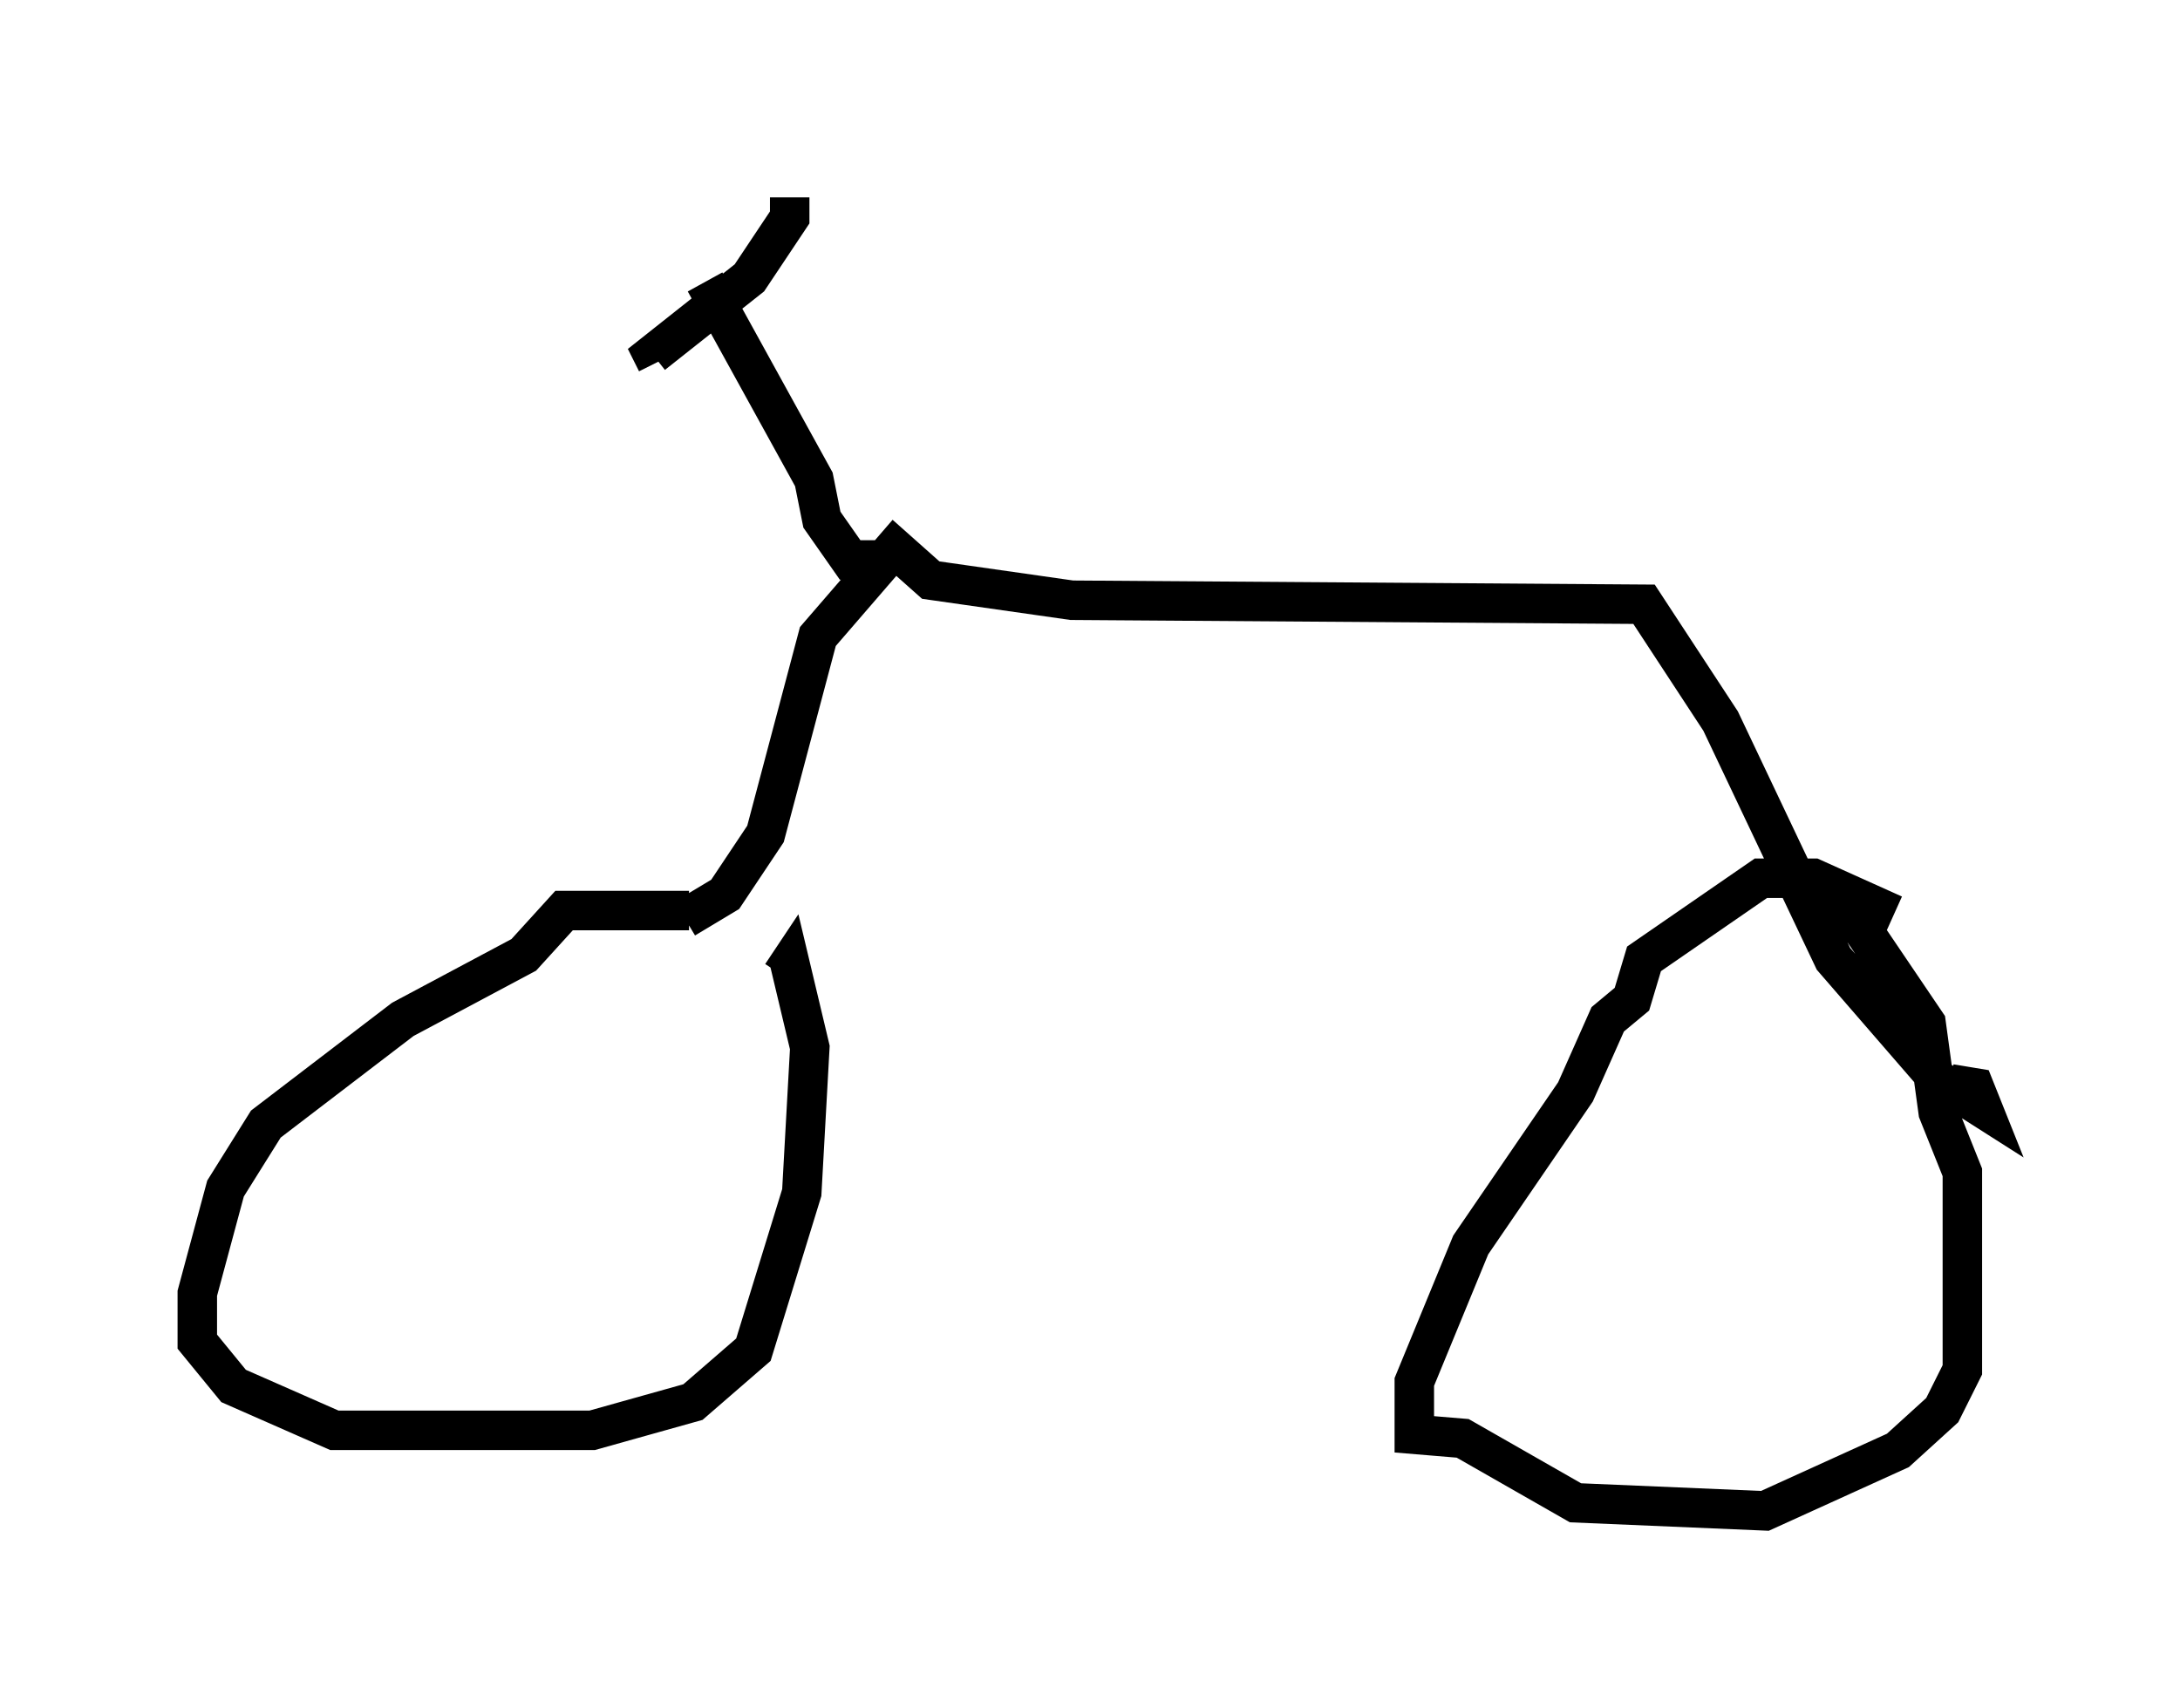 <?xml version="1.0" encoding="utf-8" ?>
<svg baseProfile="full" height="43.28" version="1.1" width="55.223" xmlns="http://www.w3.org/2000/svg" xmlns:ev="http://www.w3.org/2001/xml-events" xmlns:xlink="http://www.w3.org/1999/xlink"><defs /><rect fill="white" height="43.28" width="55.223" x="0" y="0" /><path d="M19.904, 25.111 m-2.45, -2.042 l-3.165, 0.0 -1.021, 1.123 l-3.063, 1.633 -3.471, 2.654 l-1.021, 1.633 -0.715, 2.654 l0.0, 1.225 0.919, 1.123 l2.552, 1.123 6.533, 0.0 l2.552, -0.715 1.531, -1.327 l1.225, -3.981 0.204, -3.675 l-0.51, -2.144 -0.204, 0.306 m28.175, -1.531 l-2.042, -0.919 -1.327, 0.0 l-2.96, 2.042 -0.306, 1.021 l-0.613, 0.51 -0.817, 1.838 l-2.654, 3.879 -1.429, 3.471 l0.0, 1.327 1.225, 0.102 l2.858, 1.633 4.798, 0.204 l3.369, -1.531 1.123, -1.021 l0.51, -1.021 0.0, -5.002 l-0.613, -1.531 -0.306, -2.246 l-2.348, -3.471 m-29.094, 0.817 l1.021, -0.613 1.021, -1.531 l1.327, -5.002 1.94, -2.246 l0.919, 0.817 3.573, 0.51 l14.496, 0.102 1.94, 2.96 l2.858, 6.023 2.654, 3.063 l1.123, 0.715 -0.204, -0.51 l-0.613, -0.102 m-27.154, -13.271 l-0.715, 0.0 -0.715, -1.021 l-0.204, -1.021 -2.756, -5.002 m2.144, -2.144 l0.0, 0.51 -1.021, 1.531 l-2.45, 1.94 0.102, 0.204 " fill="none" stroke="black" stroke-width="1" /></svg>